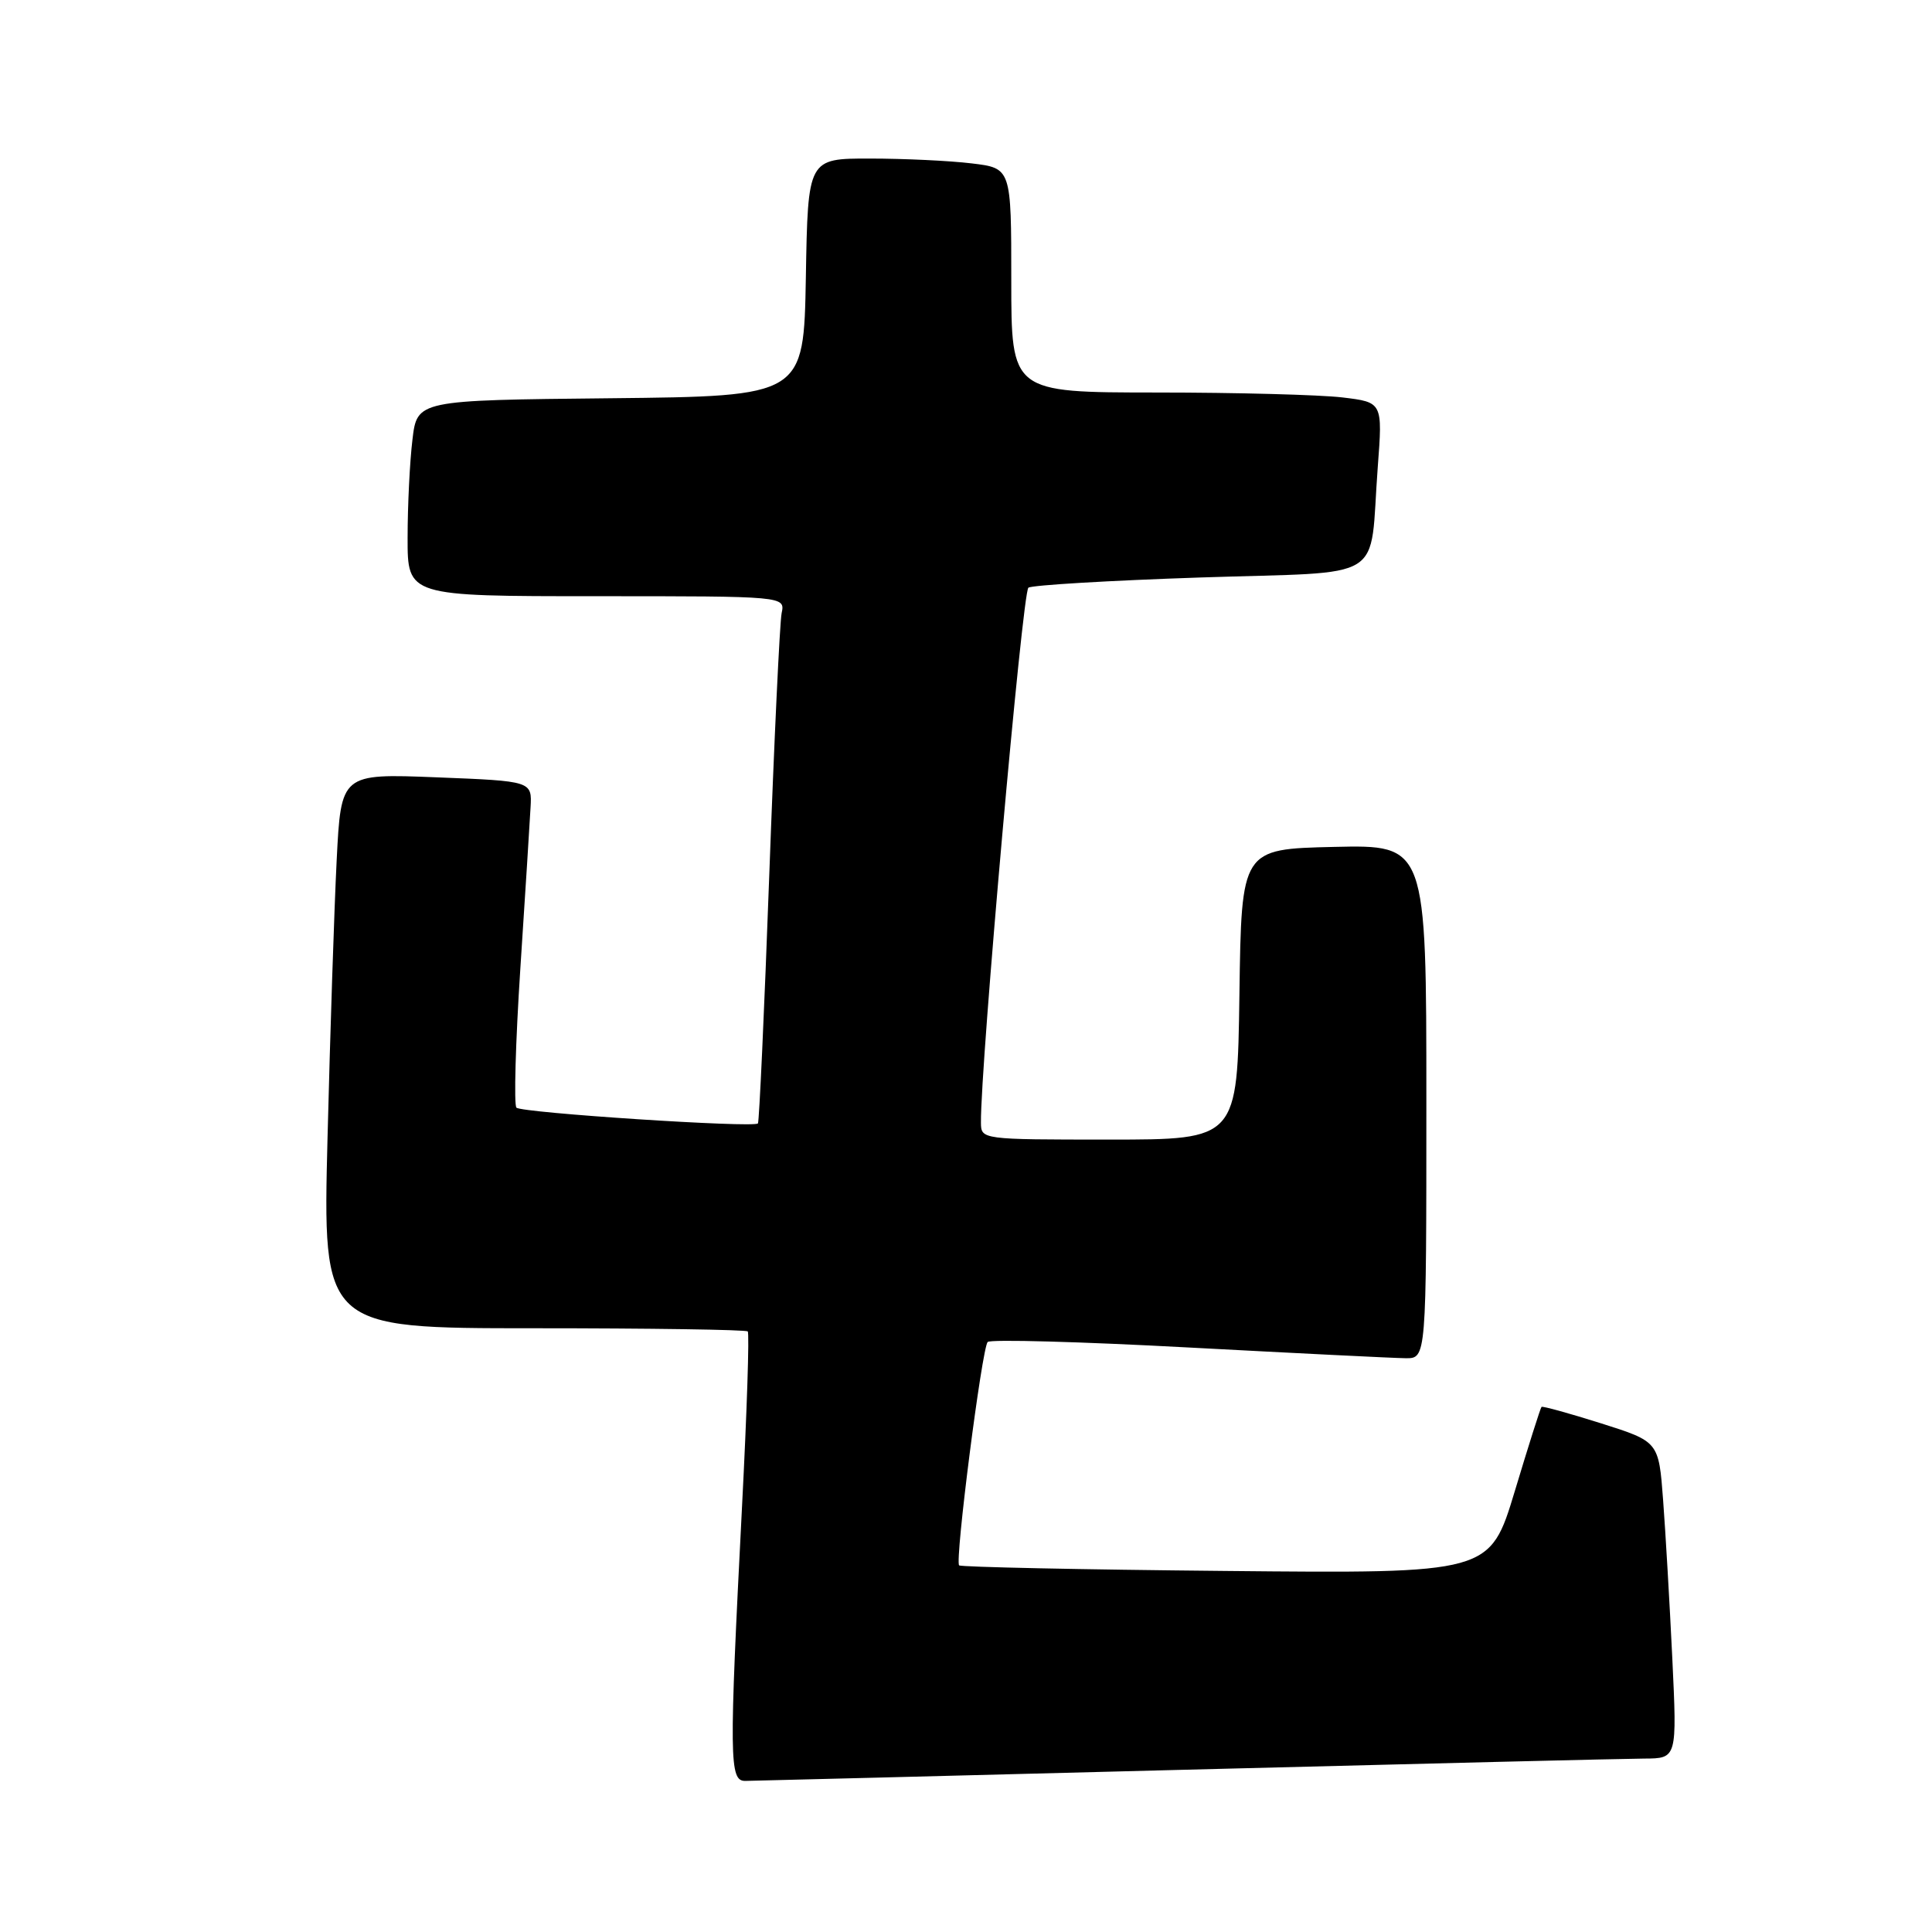 <?xml version="1.0" encoding="UTF-8" standalone="no"?>
<!DOCTYPE svg PUBLIC "-//W3C//DTD SVG 1.1//EN" "http://www.w3.org/Graphics/SVG/1.1/DTD/svg11.dtd" >
<svg xmlns="http://www.w3.org/2000/svg" xmlns:xlink="http://www.w3.org/1999/xlink" version="1.1" viewBox="0 0 256 256">
 <g >
 <path fill="currentColor"
d=" M 157.00 234.50 C 188.07 233.70 215.46 233.03 217.86 233.02 C 222.22 233.00 222.22 233.00 221.59 219.75 C 221.24 212.46 220.69 203.02 220.37 198.76 C 219.79 191.02 219.79 191.02 212.15 188.60 C 207.94 187.27 204.39 186.29 204.26 186.42 C 204.12 186.55 202.53 191.57 200.72 197.58 C 197.42 208.50 197.42 208.50 162.46 208.16 C 143.23 207.98 127.31 207.64 127.09 207.42 C 126.50 206.84 130.11 178.65 130.87 177.82 C 131.22 177.45 143.20 177.78 157.50 178.55 C 171.80 179.31 184.74 179.96 186.25 179.97 C 189.00 180.00 189.00 180.00 189.00 145.97 C 189.00 111.94 189.00 111.94 176.75 112.22 C 164.50 112.50 164.50 112.50 164.23 131.75 C 163.96 151.00 163.96 151.00 146.98 151.00 C 130.04 151.00 130.00 150.99 129.98 148.75 C 129.90 141.30 135.48 78.39 136.27 77.87 C 136.79 77.53 147.04 76.92 159.05 76.52 C 184.19 75.68 181.39 77.43 182.56 61.90 C 183.21 53.30 183.21 53.30 177.86 52.66 C 174.91 52.31 163.84 52.01 153.25 52.01 C 134.00 52.00 134.00 52.00 134.00 37.14 C 134.00 22.28 134.00 22.28 128.75 21.65 C 125.86 21.30 119.80 21.01 115.28 21.01 C 107.05 21.00 107.05 21.00 106.78 36.75 C 106.50 52.50 106.50 52.50 80.89 52.77 C 55.27 53.03 55.27 53.03 54.65 58.27 C 54.30 61.14 54.01 66.99 54.01 71.25 C 54.00 79.00 54.00 79.00 79.02 79.00 C 104.04 79.00 104.04 79.00 103.57 81.25 C 103.32 82.49 102.58 98.12 101.93 116.00 C 101.28 133.88 100.60 148.66 100.43 148.86 C 99.89 149.47 69.12 147.46 68.43 146.77 C 68.08 146.41 68.31 138.11 68.95 128.31 C 69.59 118.51 70.20 108.92 70.30 107.00 C 70.50 103.50 70.50 103.50 57.84 103.00 C 45.19 102.50 45.19 102.50 44.61 114.00 C 44.29 120.33 43.75 136.86 43.40 150.75 C 42.76 176.00 42.76 176.00 70.72 176.00 C 86.09 176.00 98.85 176.19 99.08 176.42 C 99.31 176.65 98.97 187.11 98.32 199.67 C 96.60 233.20 96.63 236.00 98.75 235.98 C 99.71 235.97 125.92 235.30 157.00 234.50 Z "/>
</g>
</svg>